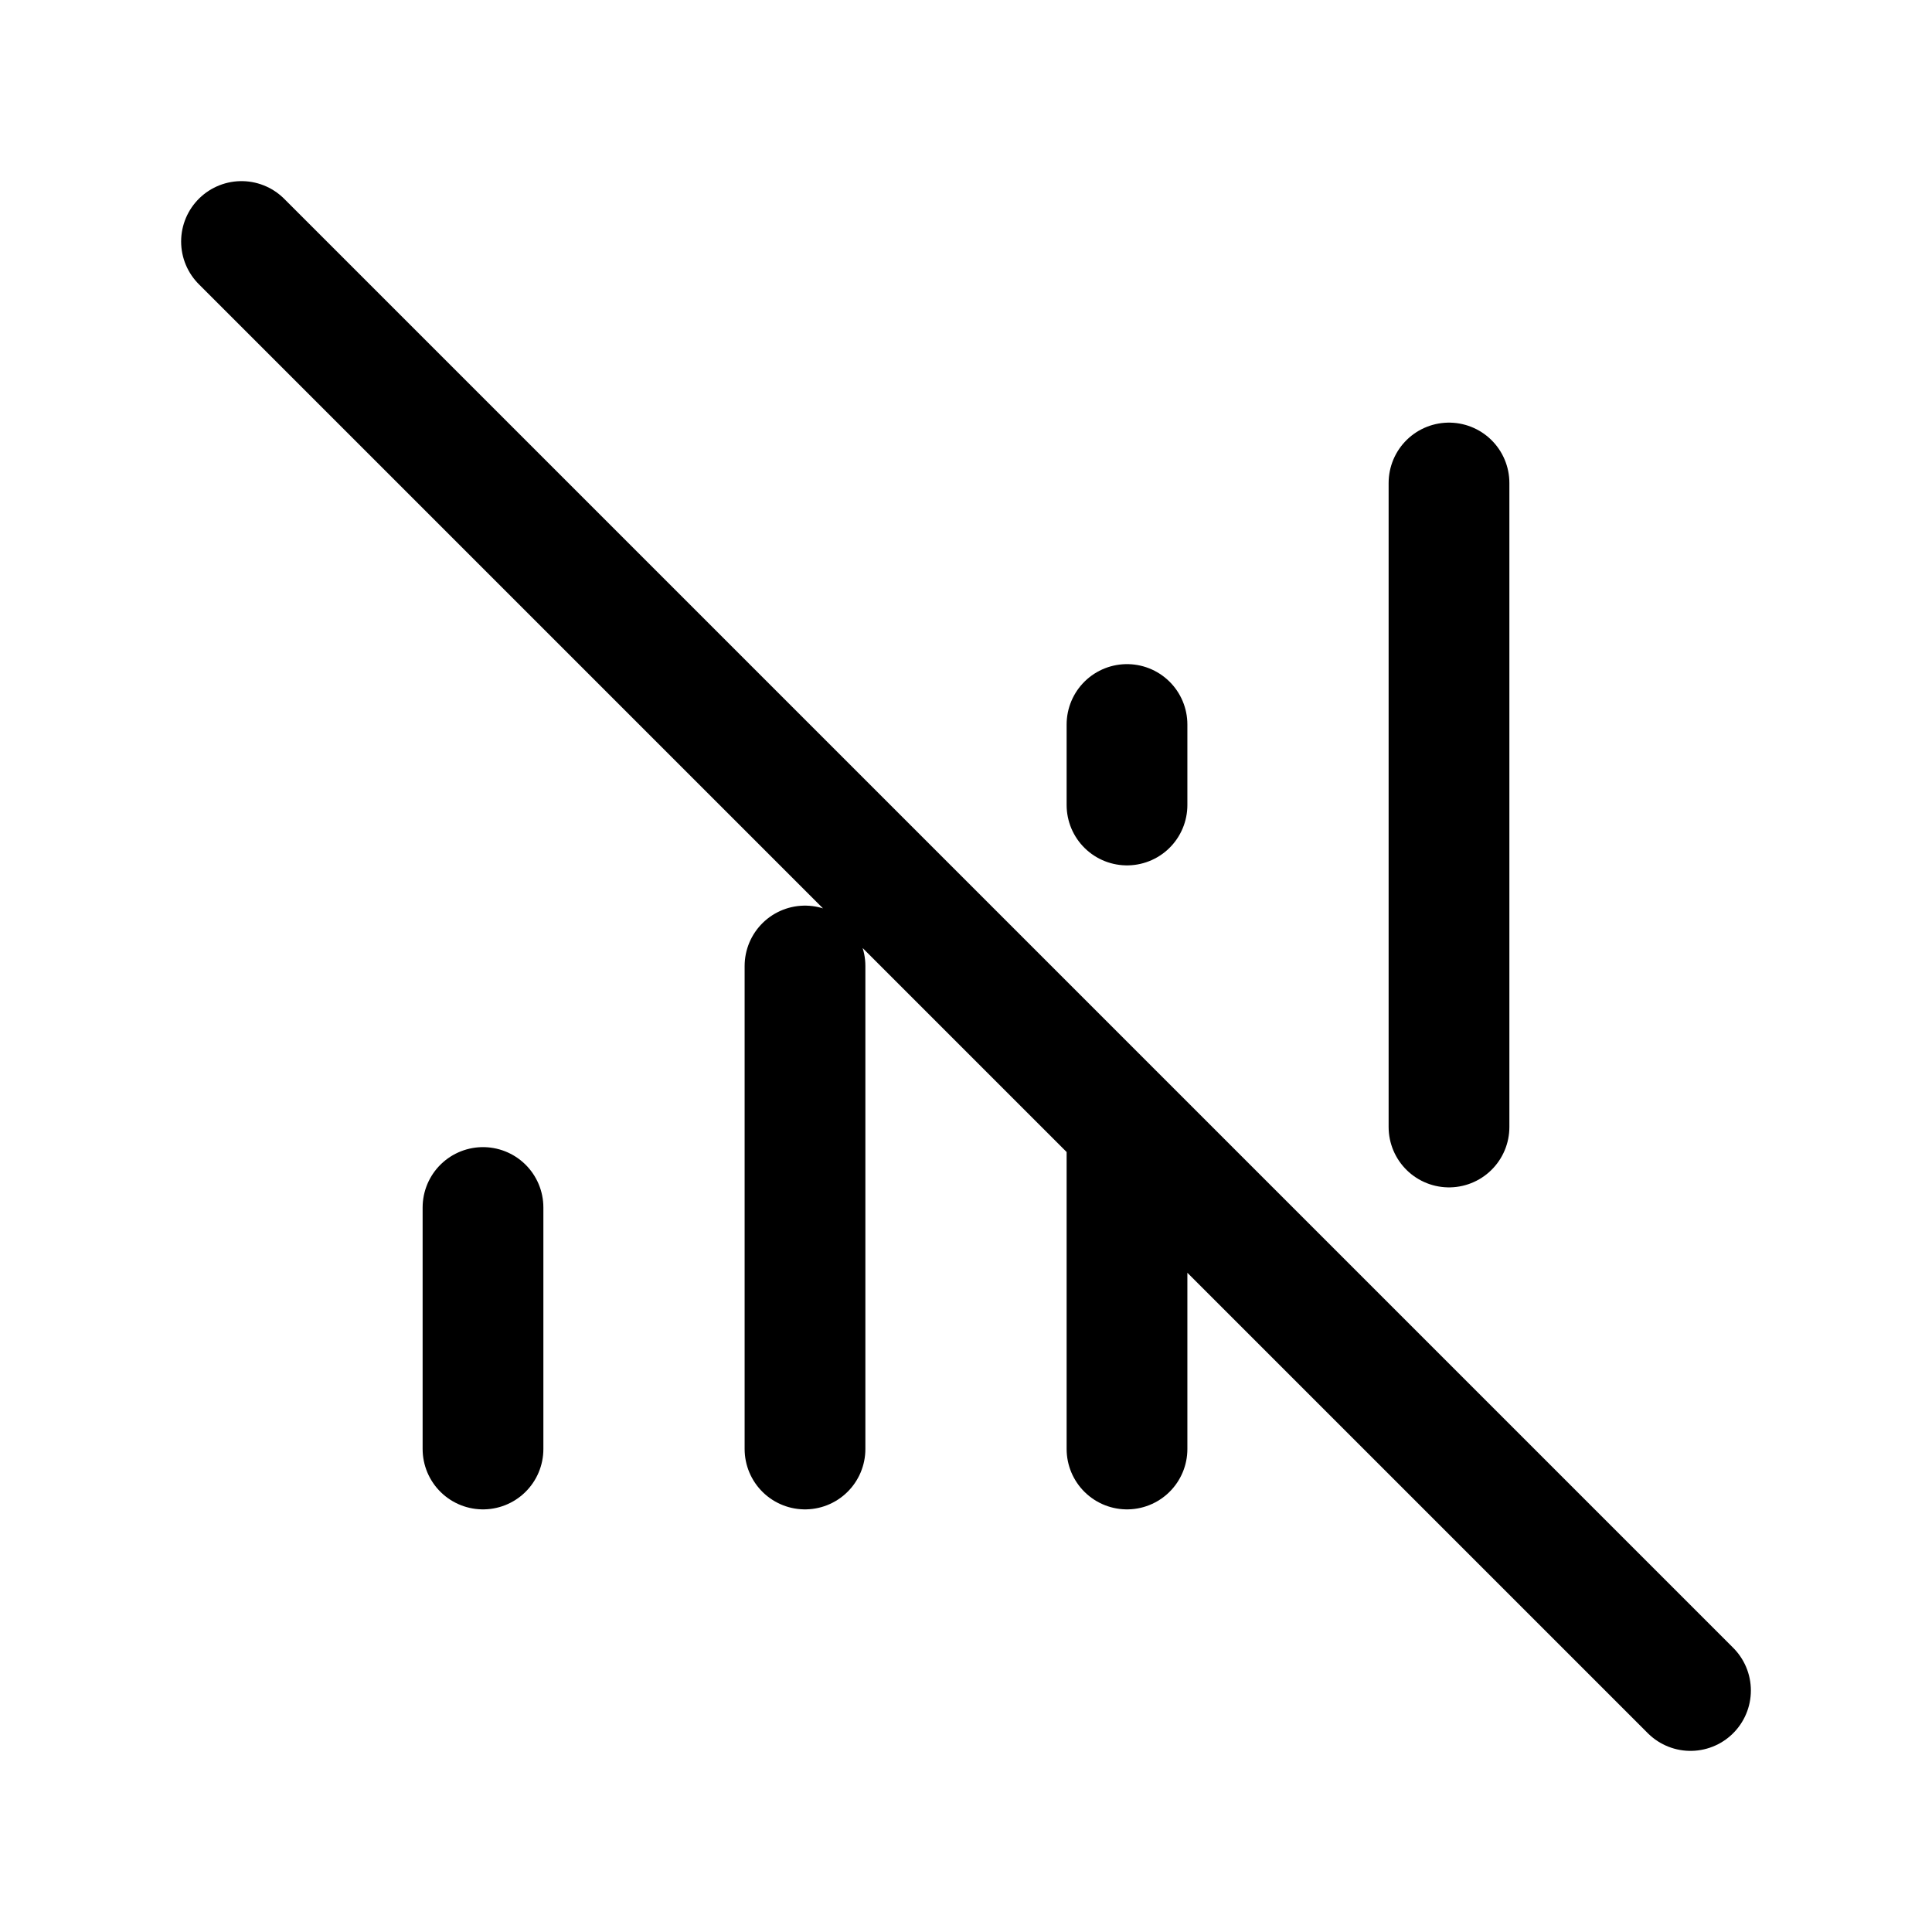 <svg xmlns="http://www.w3.org/2000/svg" fill="none" stroke-linecap="round" stroke-linejoin="round" viewBox="0 0 24 24" stroke-width="1.5" stroke="currentColor" aria-hidden="true" data-slot="icon" height="16px" width="16px">
  <path d="M6 18v-3M10 18v-6M14 18v-4M14 10V9M18 14V6M3 3l18 18"/>
</svg>
